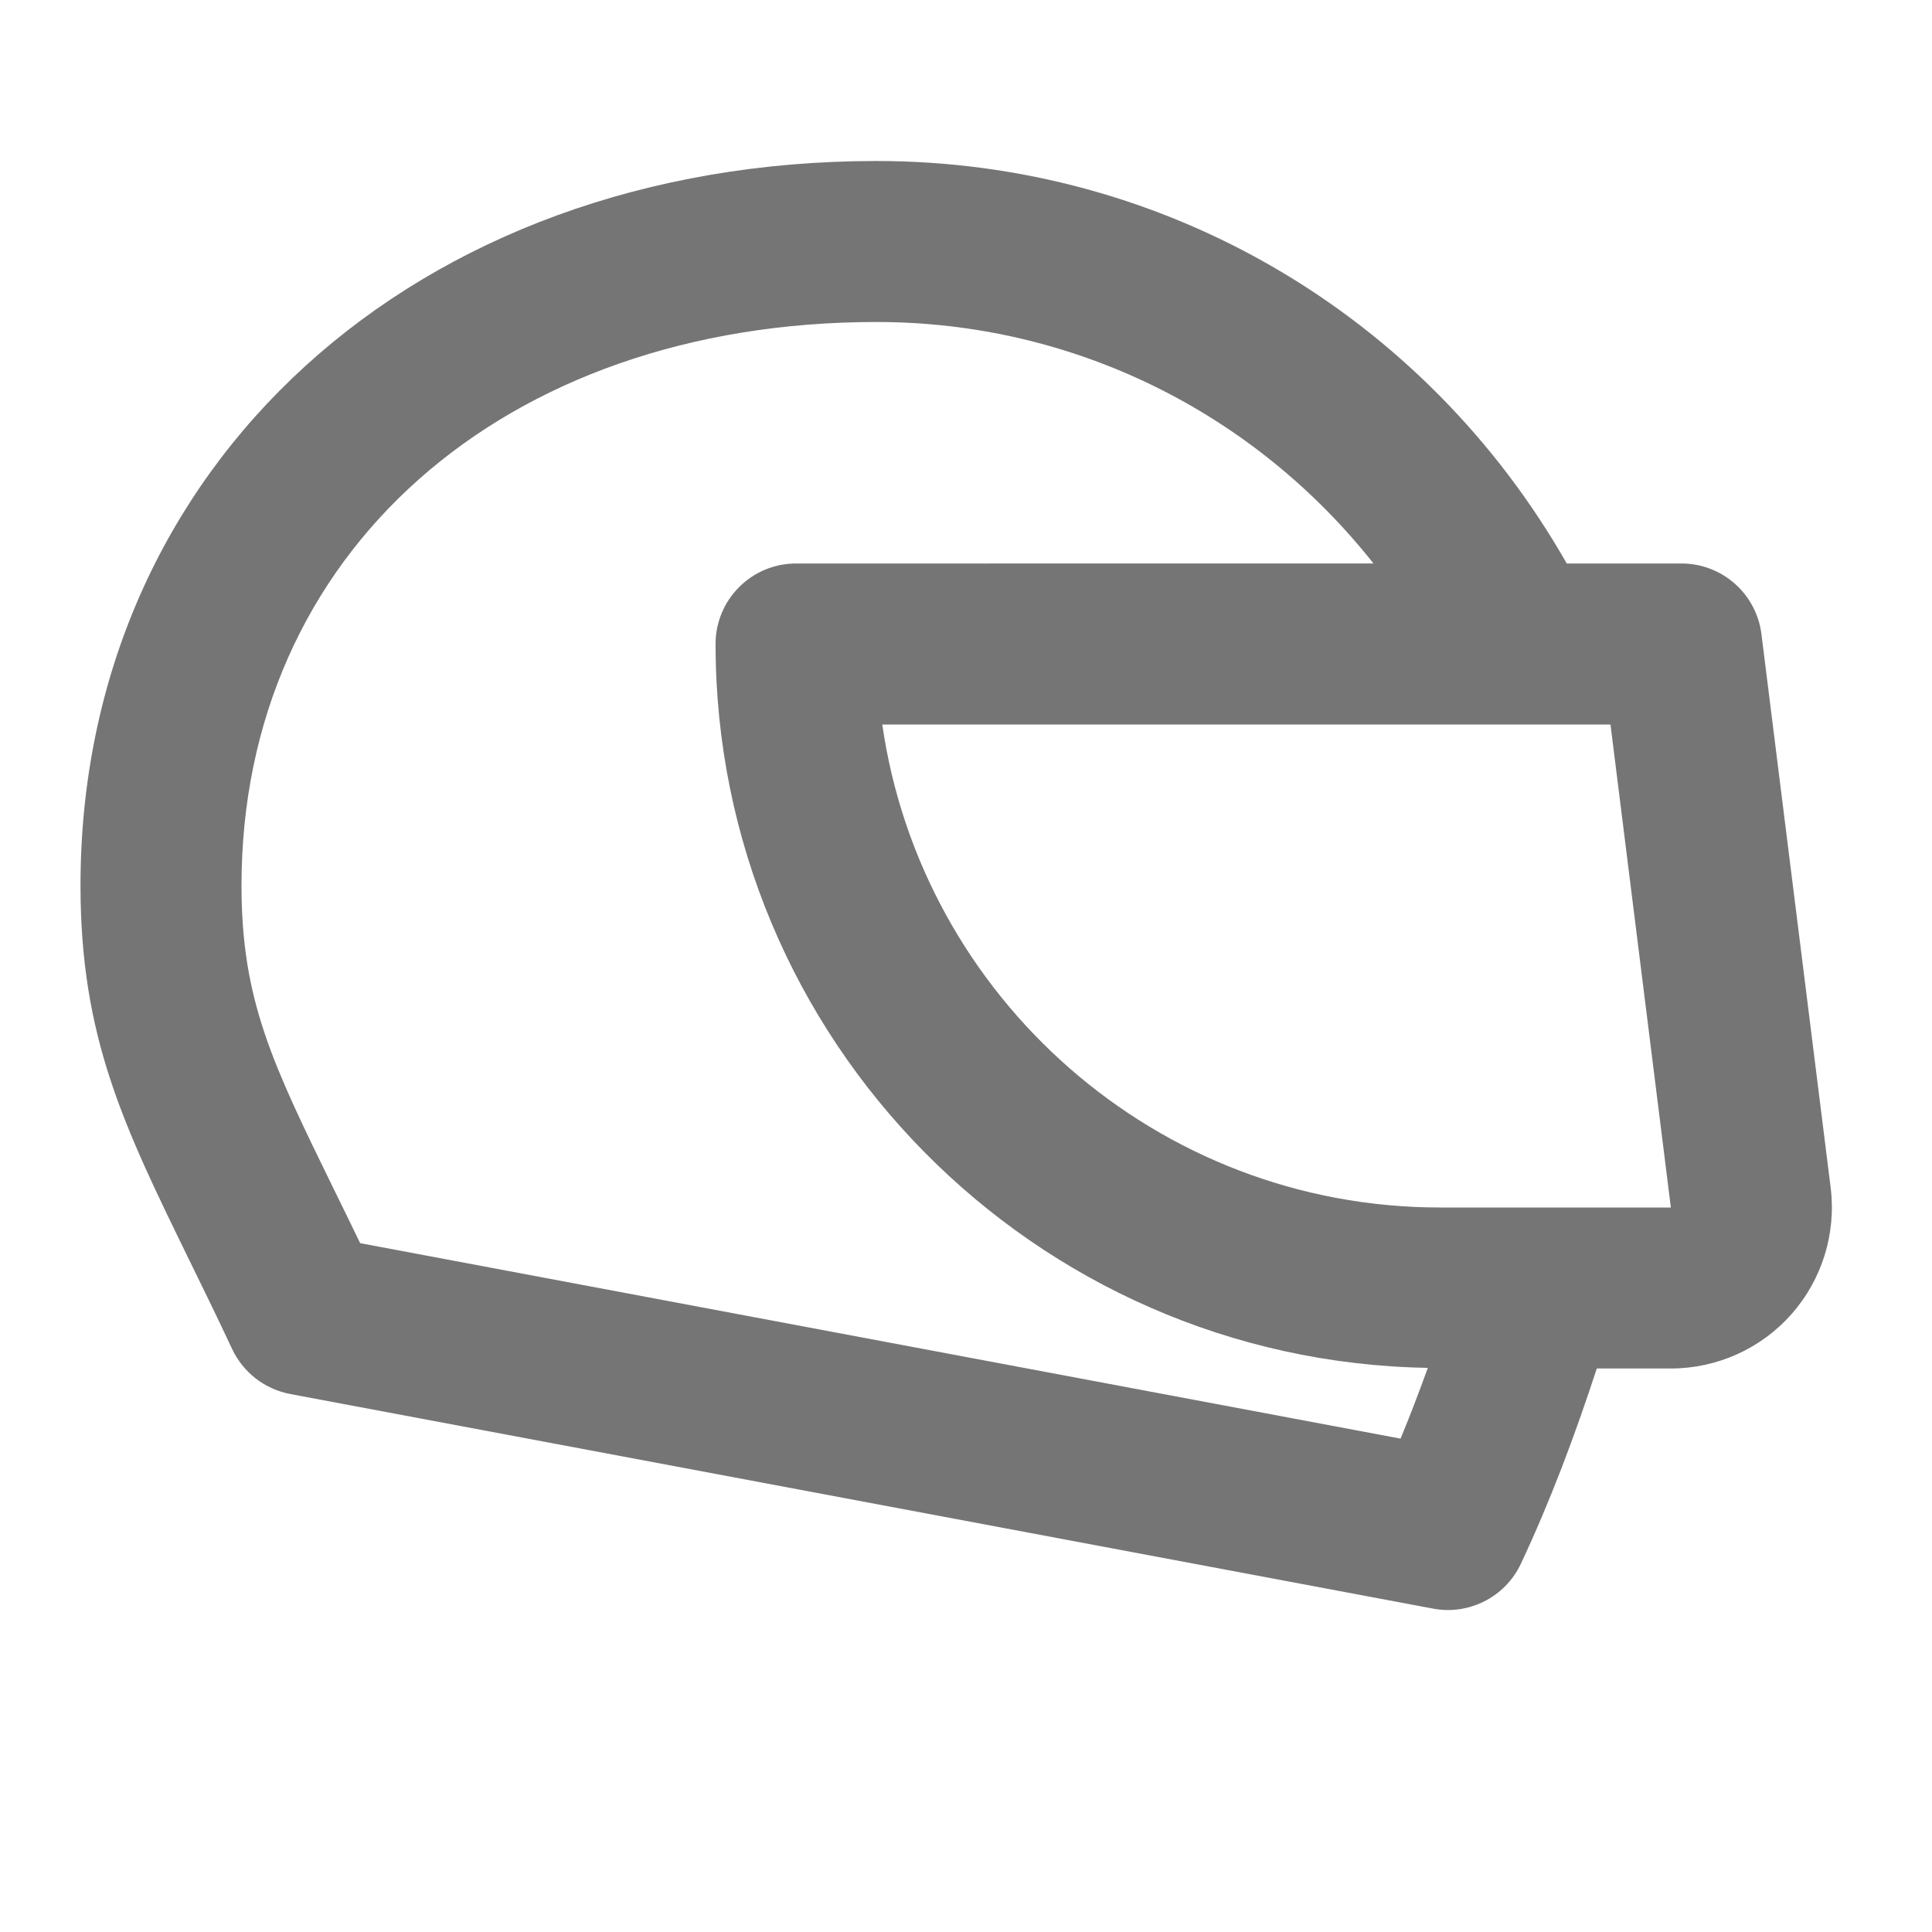 <?xml version="1.0" encoding="iso-8859-1"?>
<!-- Generator: Adobe Illustrator 16.0.0, SVG Export Plug-In . SVG Version: 6.00 Build 0)  -->
<!DOCTYPE svg PUBLIC "-//W3C//DTD SVG 1.1//EN" "http://www.w3.org/Graphics/SVG/1.1/DTD/svg11.dtd">
<svg version="1.1" xmlns="http://www.w3.org/2000/svg" xmlns:xlink="http://www.w3.org/1999/xlink" x="0px" y="0px" width="24px"
	 height="24px" viewBox="0 0 24 24" style="enable-background:new 0 0 24 24;" xml:space="preserve">
<g id="Frame_-_24px">
	<rect x="0.001" y="0.002" style="fill:none;" width="24" height="24.002"/>
</g>
<g id="Line_Icons">
	<path style="fill:#757575;" d="M22.741,14.752l-0.86-6.876C21.818,7.376,21.393,7,20.889,7h-1.426c-1.761-3.088-4.994-5-8.574-5
		C5.159,2,1,5.785,1,11c0,1.89,0.539,2.991,1.354,4.659c0.163,0.333,0.341,0.696,0.531,1.102c0.137,0.289,0.405,0.496,0.72,0.556
		l14.198,2.666c0.437,0.083,0.891-0.137,1.089-0.556c0.364-0.773,0.671-1.592,0.944-2.427h0.919c0.574,0,1.121-0.246,1.499-0.675
		C22.634,15.896,22.812,15.323,22.741,14.752z M4.474,15.443c-0.113-0.234-0.221-0.455-0.324-0.664C3.384,13.213,3,12.427,3,11
		c0-4.121,3.244-7,7.889-7c2.45,0,4.693,1.128,6.173,3H9.889c-0.552,0-1,0.447-1,1c0,4.911,3.956,8.911,8.848,8.992
		c-0.108,0.297-0.219,0.592-0.339,0.879L4.474,15.443z M20.756,15h-2.867c-3.521,0-6.442-2.612-6.929-6h9.046L20.756,15L20.756,15z"
		/>
</g>
</svg>
